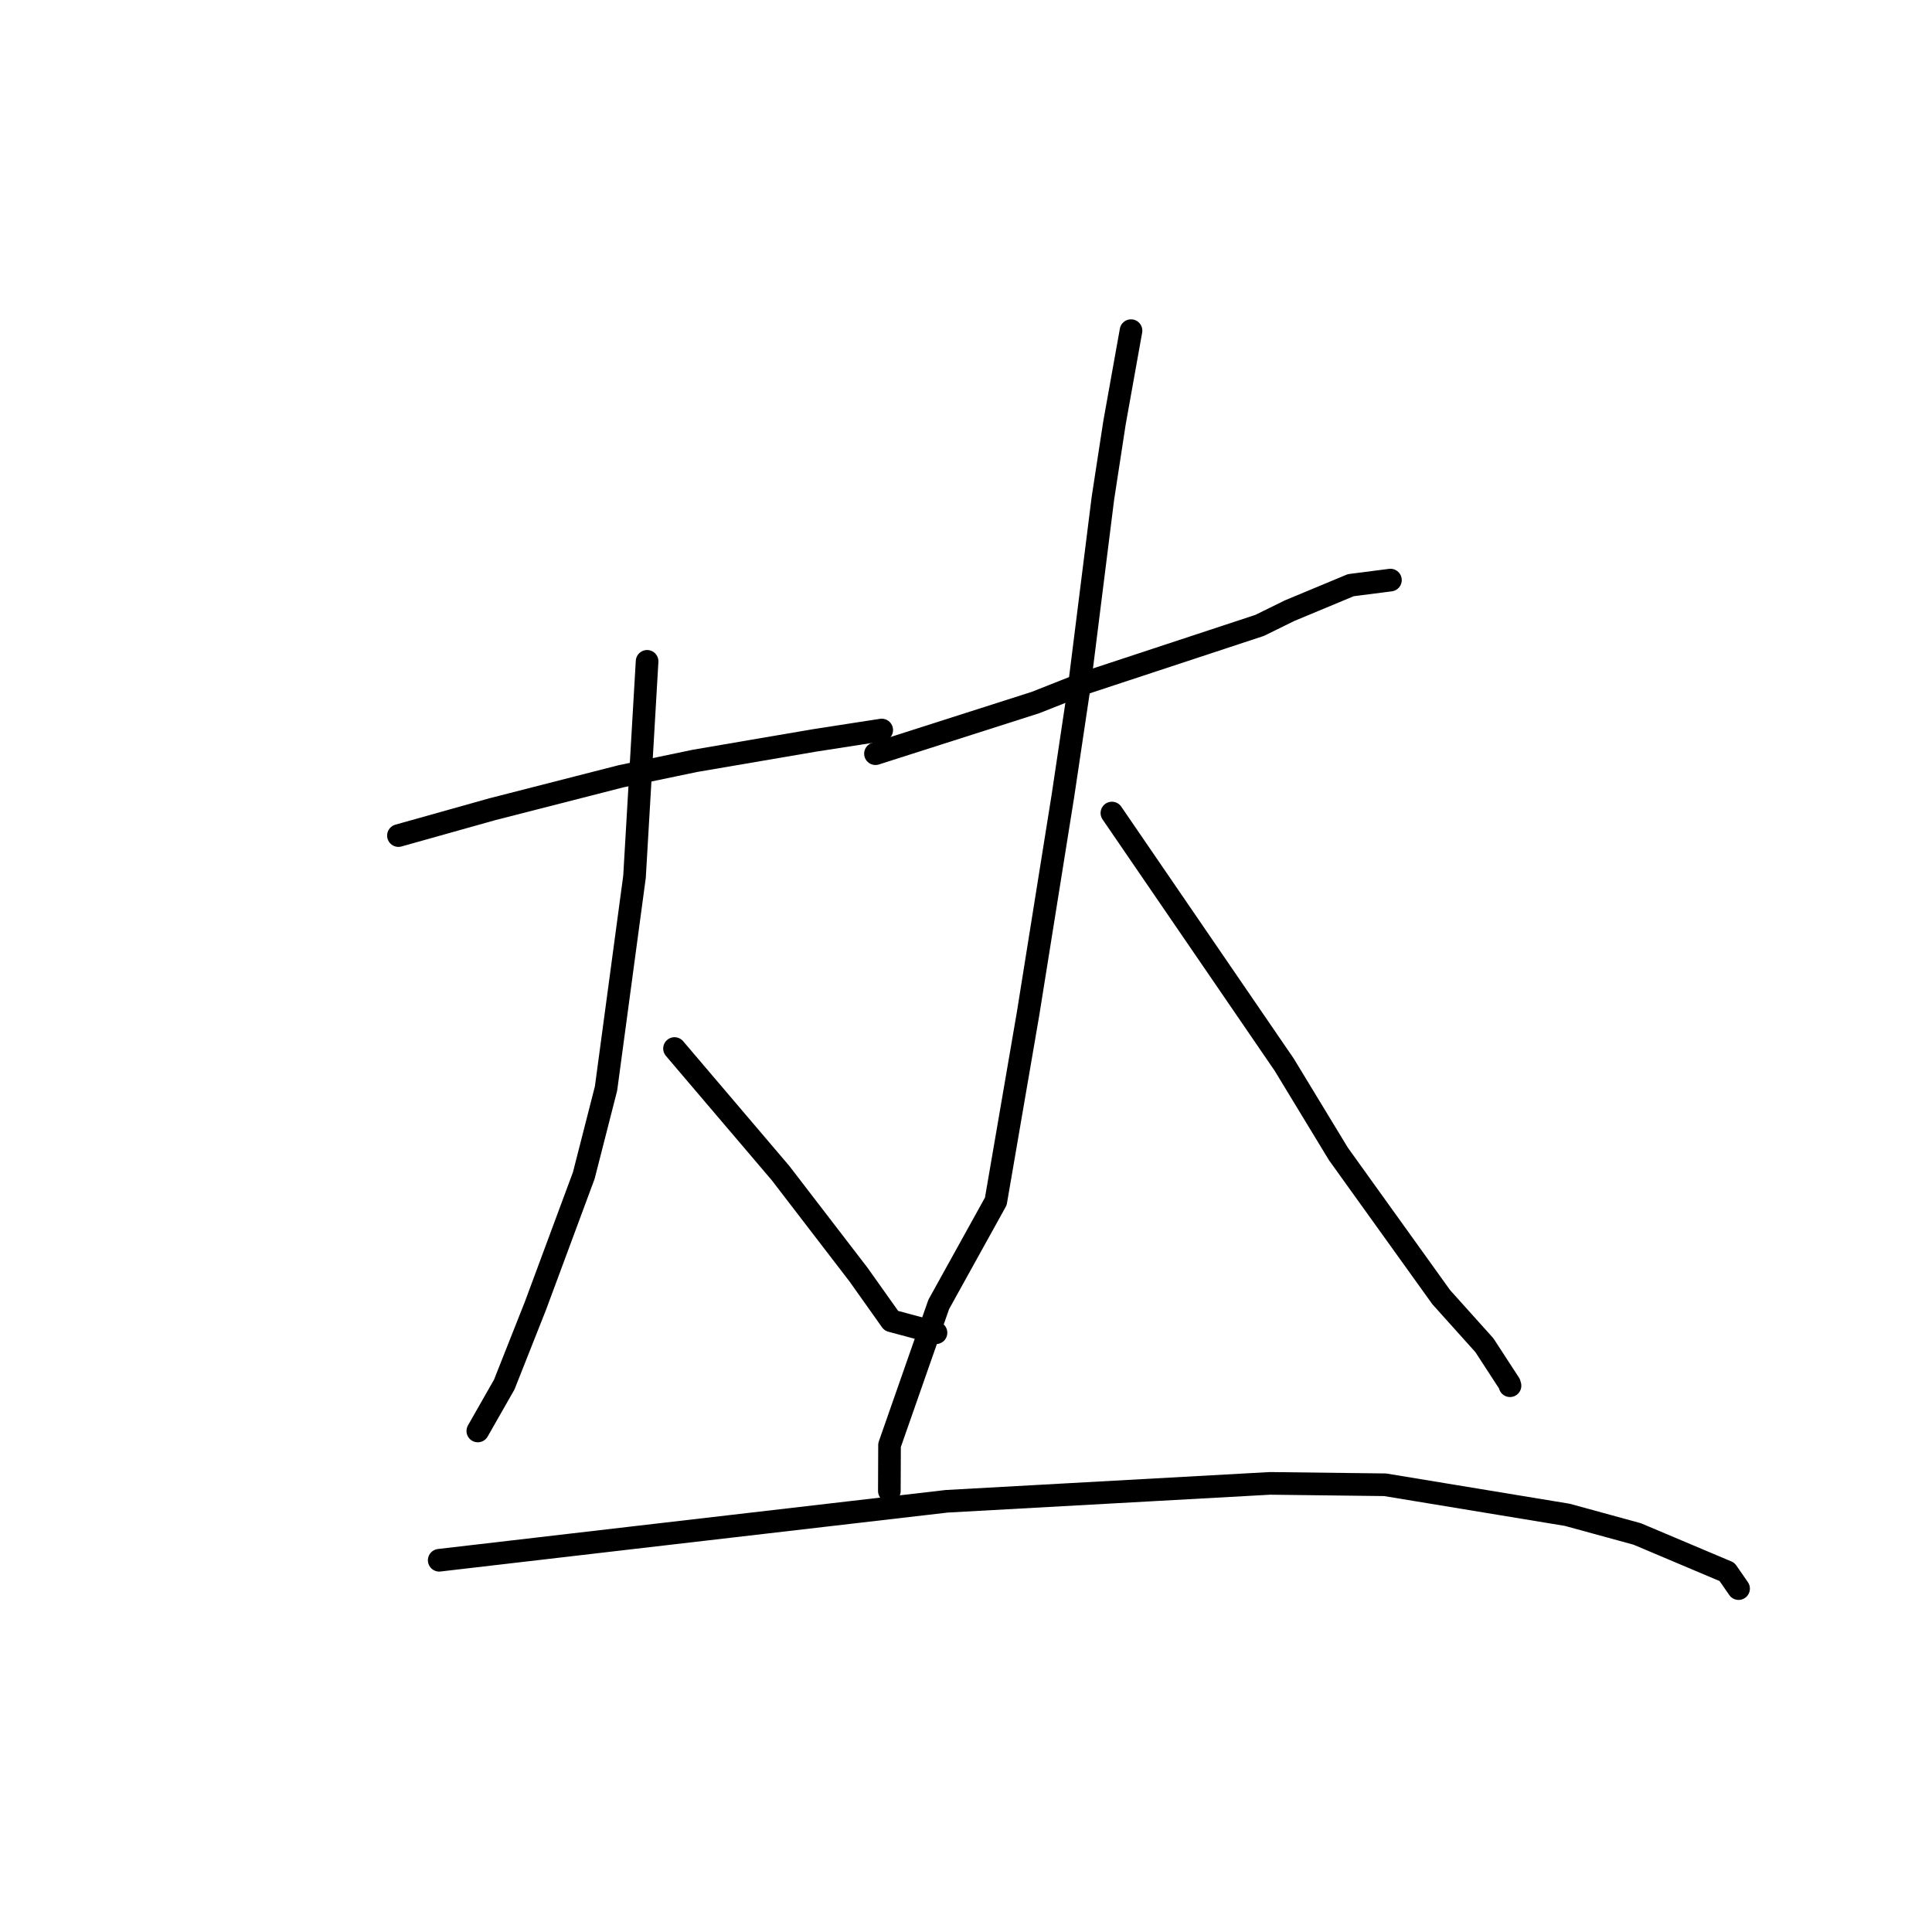 <?xml version="1.0" standalone="no"?>
    <svg width="256" height="256" xmlns="http://www.w3.org/2000/svg" version="1.1">
    <polyline stroke="black" stroke-width="3" stroke-linecap="round" fill="transparent" stroke-linejoin="round" points="52.795 110.718 59.017 108.971 65.239 107.224 82.285 102.861 92.079 100.82 107.905 98.114 113.923 97.179 116.568 96.772 116.832 96.732 " />
        <polyline stroke="black" stroke-width="3" stroke-linecap="round" fill="transparent" stroke-linejoin="round" points="85.744 87.632 84.91 101.905 84.076 116.178 80.302 144.233 77.357 155.755 70.94 173.048 66.814 183.468 63.63 189.052 63.312 189.61 " />
        <polyline stroke="black" stroke-width="3" stroke-linecap="round" fill="transparent" stroke-linejoin="round" points="89.376 138.935 96.403 147.191 103.429 155.446 113.769 168.907 118.1 175.012 123.485 176.453 124.024 176.597 " />
        <polyline stroke="black" stroke-width="3" stroke-linecap="round" fill="transparent" stroke-linejoin="round" points="116.005 99.867 126.609 96.478 137.213 93.089 143.74 90.507 166.911 82.867 170.859 80.925 178.99 77.539 183.762 76.926 184.239 76.865 " />
        <polyline stroke="black" stroke-width="3" stroke-linecap="round" fill="transparent" stroke-linejoin="round" points="149.865 43.813 148.772 49.909 147.679 56.005 146.139 66.031 143.043 90.719 140.846 105.423 136.223 134.327 131.949 159.189 124.388 172.842 117.868 191.479 117.846 197.012 117.844 197.565 " />
        <polyline stroke="black" stroke-width="3" stroke-linecap="round" fill="transparent" stroke-linejoin="round" points="147.333 107.731 158.751 124.407 170.17 141.083 177.345 152.899 190.976 171.889 196.689 178.247 200.007 183.348 200.084 183.615 " />
        <polyline stroke="black" stroke-width="3" stroke-linecap="round" fill="transparent" stroke-linejoin="round" points="58.198 206.742 71.11 205.239 84.021 203.736 125.436 198.929 168.28 196.555 183.531 196.739 207.667 200.72 216.934 203.256 228.835 208.282 230.231 210.296 230.371 210.498 " />
        </svg>